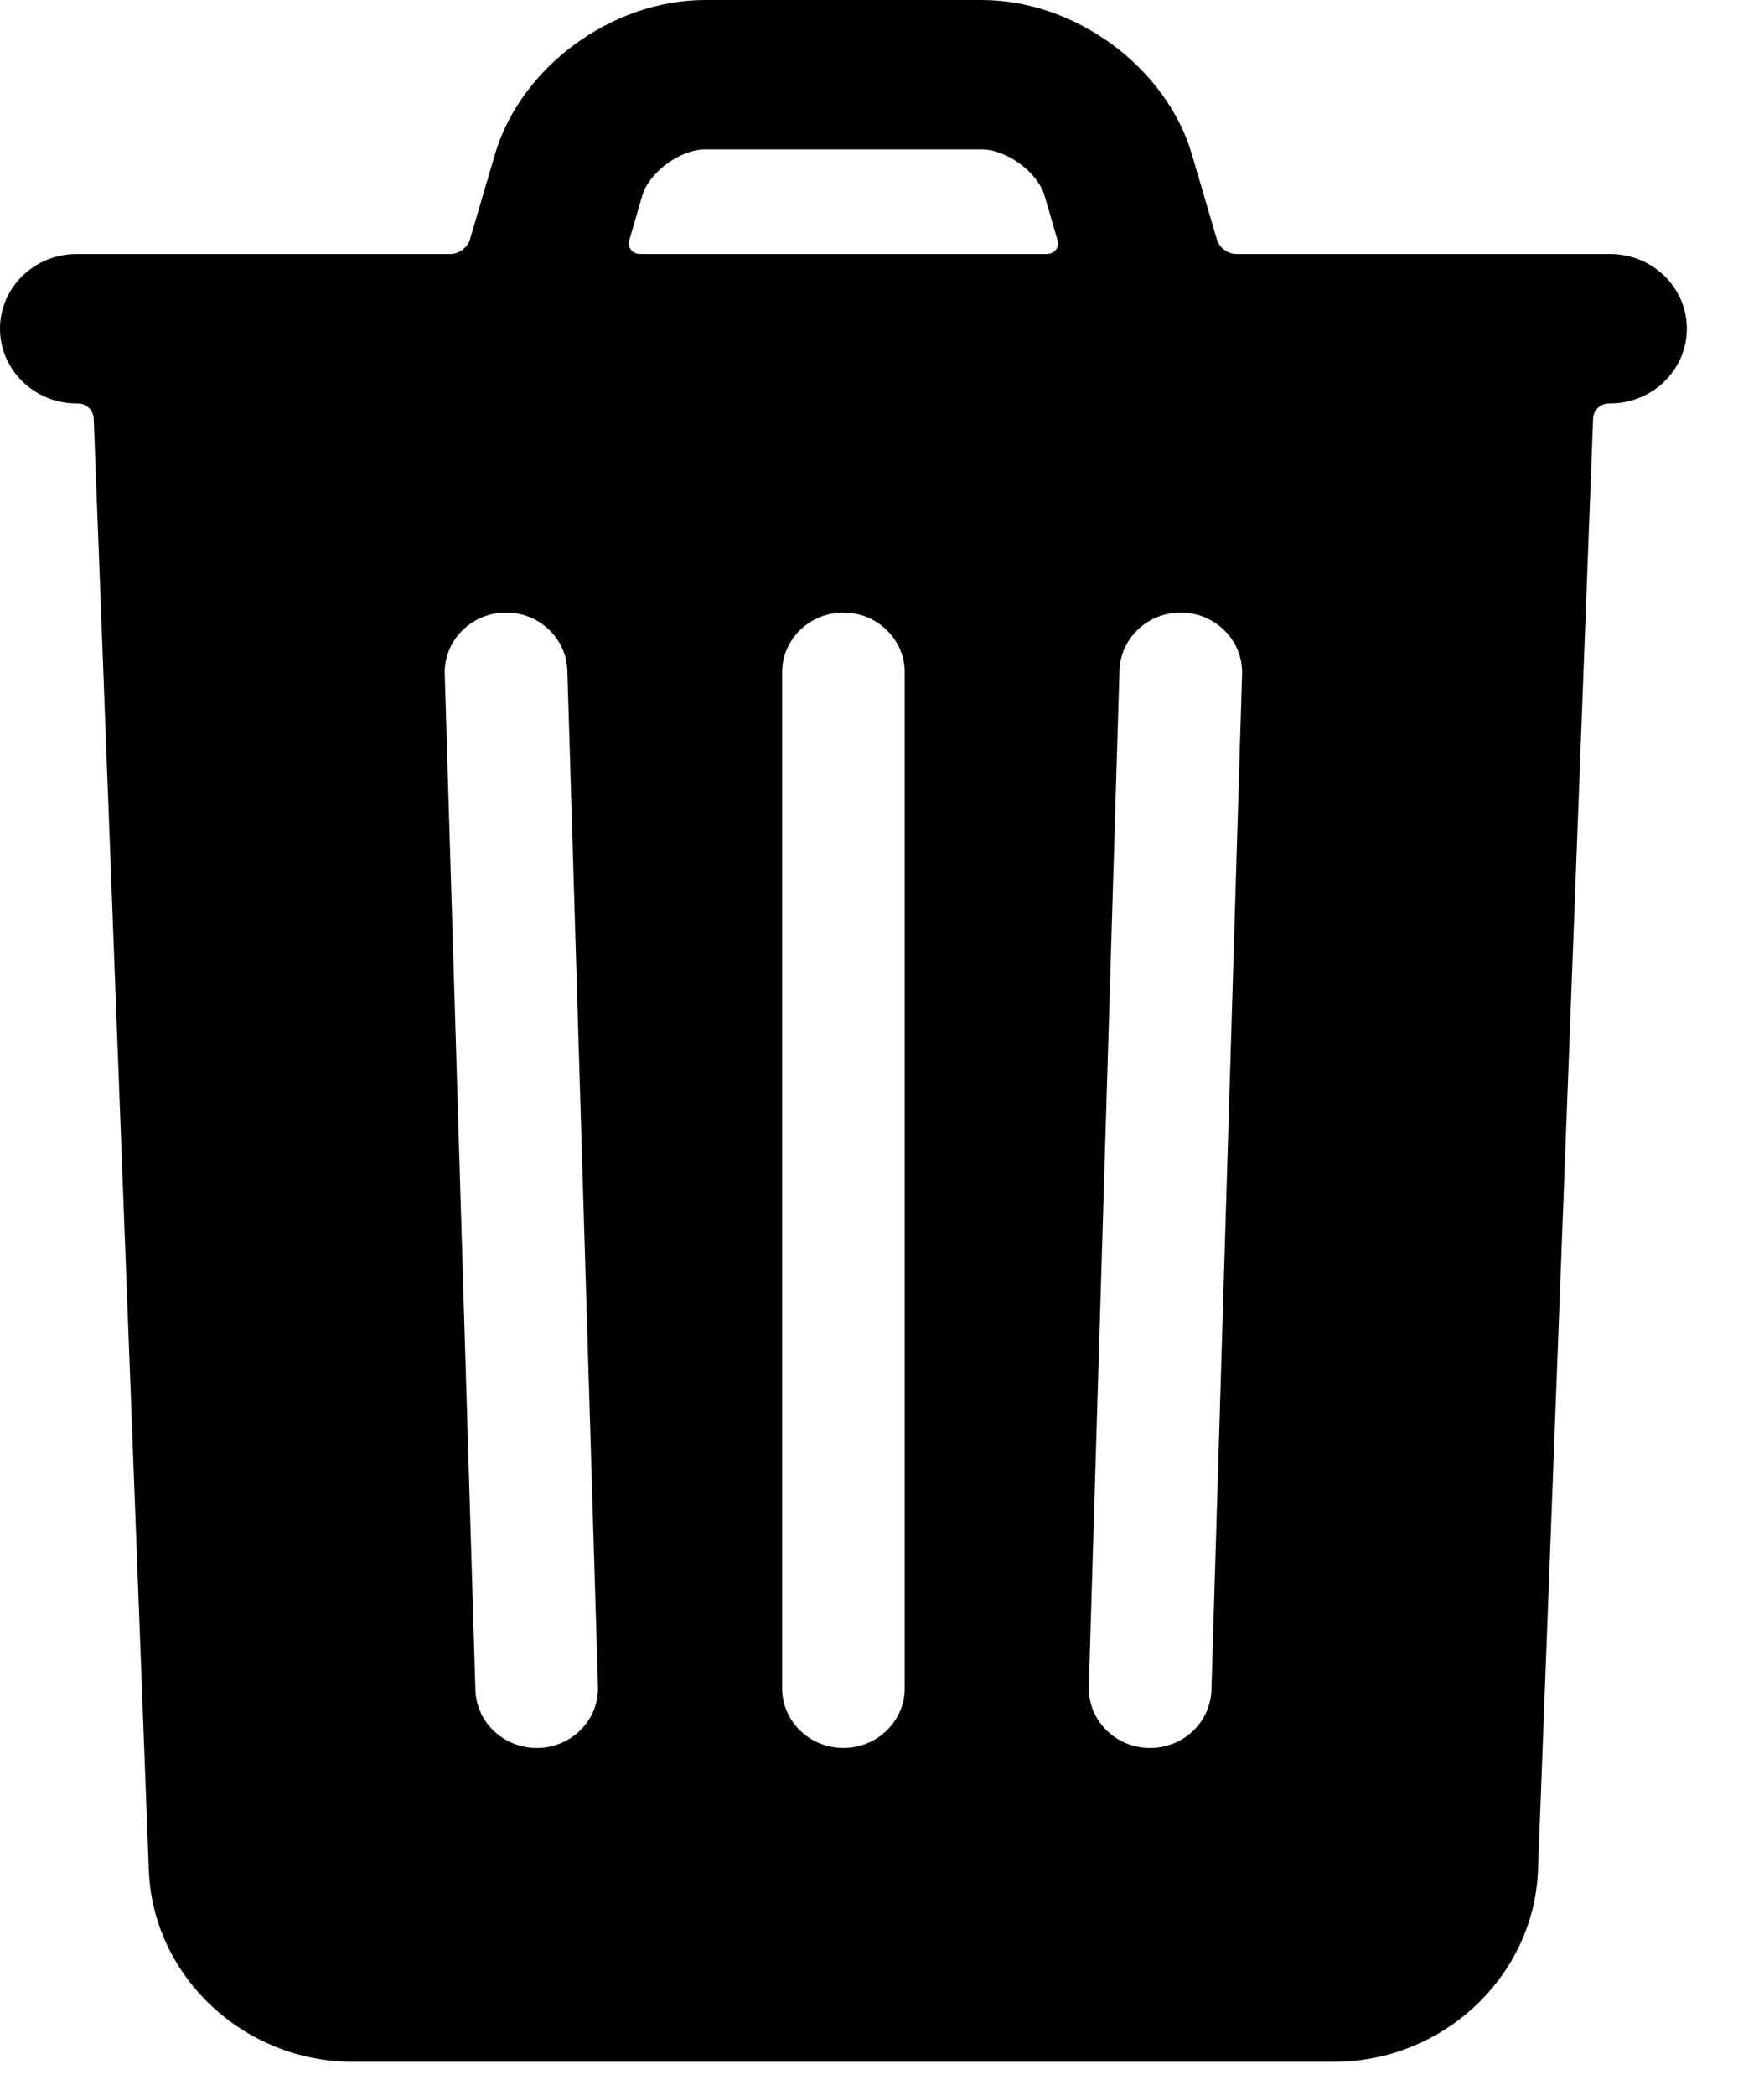 <?xml version="1.0" encoding="UTF-8"?>
<svg width="16px" height="19px" viewBox="0 0 16 19" version="1.1" xmlns="http://www.w3.org/2000/svg" xmlns:xlink="http://www.w3.org/1999/xlink">
    <!-- Generator: Sketch 61.2 (89653) - https://sketch.com -->
    <g id="Page-1" stroke="none" stroke-width="1" fill="none" fill-rule="evenodd">
        <g id="Desktop-HD" transform="translate(-1234, -176)" fill="currentColor" fill-rule="nonzero">
            <g id="noun_Delete_1144261" transform="translate(1234, 176)">
                <g id="Group">
                    <g id="Shape">
                        <path d="M14.605,2.304 C14.989,2.304 15.3,2.607 15.3,2.981 C15.3,3.355 14.989,3.659 14.605,3.659 L14.595,3.659 C14.518,3.659 14.453,3.718 14.45,3.795 L13.95,16.965 C13.913,17.927 13.088,18.7 12.101,18.7 L3.199,18.7 C2.211,18.7 1.387,17.926 1.35,16.965 L0.85,3.795 C0.847,3.72 0.784,3.659 0.705,3.659 L0.695,3.659 C0.311,3.659 0,3.355 0,2.981 C0,2.607 0.311,2.304 0.695,2.304 L4.086,2.304 C4.162,2.304 4.242,2.244 4.262,2.174 L4.489,1.401 C4.722,0.608 5.549,0 6.396,0 L8.904,0 C9.751,0 10.578,0.608 10.811,1.401 L11.038,2.174 C11.059,2.246 11.137,2.304 11.214,2.304 L14.605,2.304 Z M7.094,6.098 L7.094,15.312 C7.094,15.612 7.343,15.854 7.65,15.854 C7.957,15.854 8.206,15.612 8.206,15.312 L8.206,6.098 C8.206,5.798 7.957,5.556 7.65,5.556 C7.343,5.556 7.094,5.798 7.094,6.098 Z M4.034,6.114 L4.312,15.328 C4.321,15.627 4.577,15.863 4.885,15.854 C5.192,15.845 5.433,15.596 5.424,15.296 L5.146,6.082 C5.137,5.783 4.881,5.547 4.574,5.556 C4.267,5.565 4.025,5.815 4.034,6.114 Z M10.154,6.082 L9.876,15.296 C9.867,15.596 10.108,15.845 10.415,15.854 C10.723,15.863 10.979,15.627 10.988,15.328 L11.266,6.114 C11.275,5.815 11.033,5.565 10.726,5.556 C10.419,5.547 10.163,5.783 10.154,6.082 Z M5.812,2.304 L9.488,2.304 C9.567,2.304 9.612,2.246 9.591,2.175 L9.474,1.773 C9.411,1.562 9.13,1.355 8.904,1.355 L6.396,1.355 C6.17,1.355 5.888,1.562 5.826,1.773 L5.709,2.175 C5.688,2.247 5.734,2.304 5.812,2.304 Z"></path>
                    </g>
                </g>
            </g>
        </g>
    </g>
</svg>